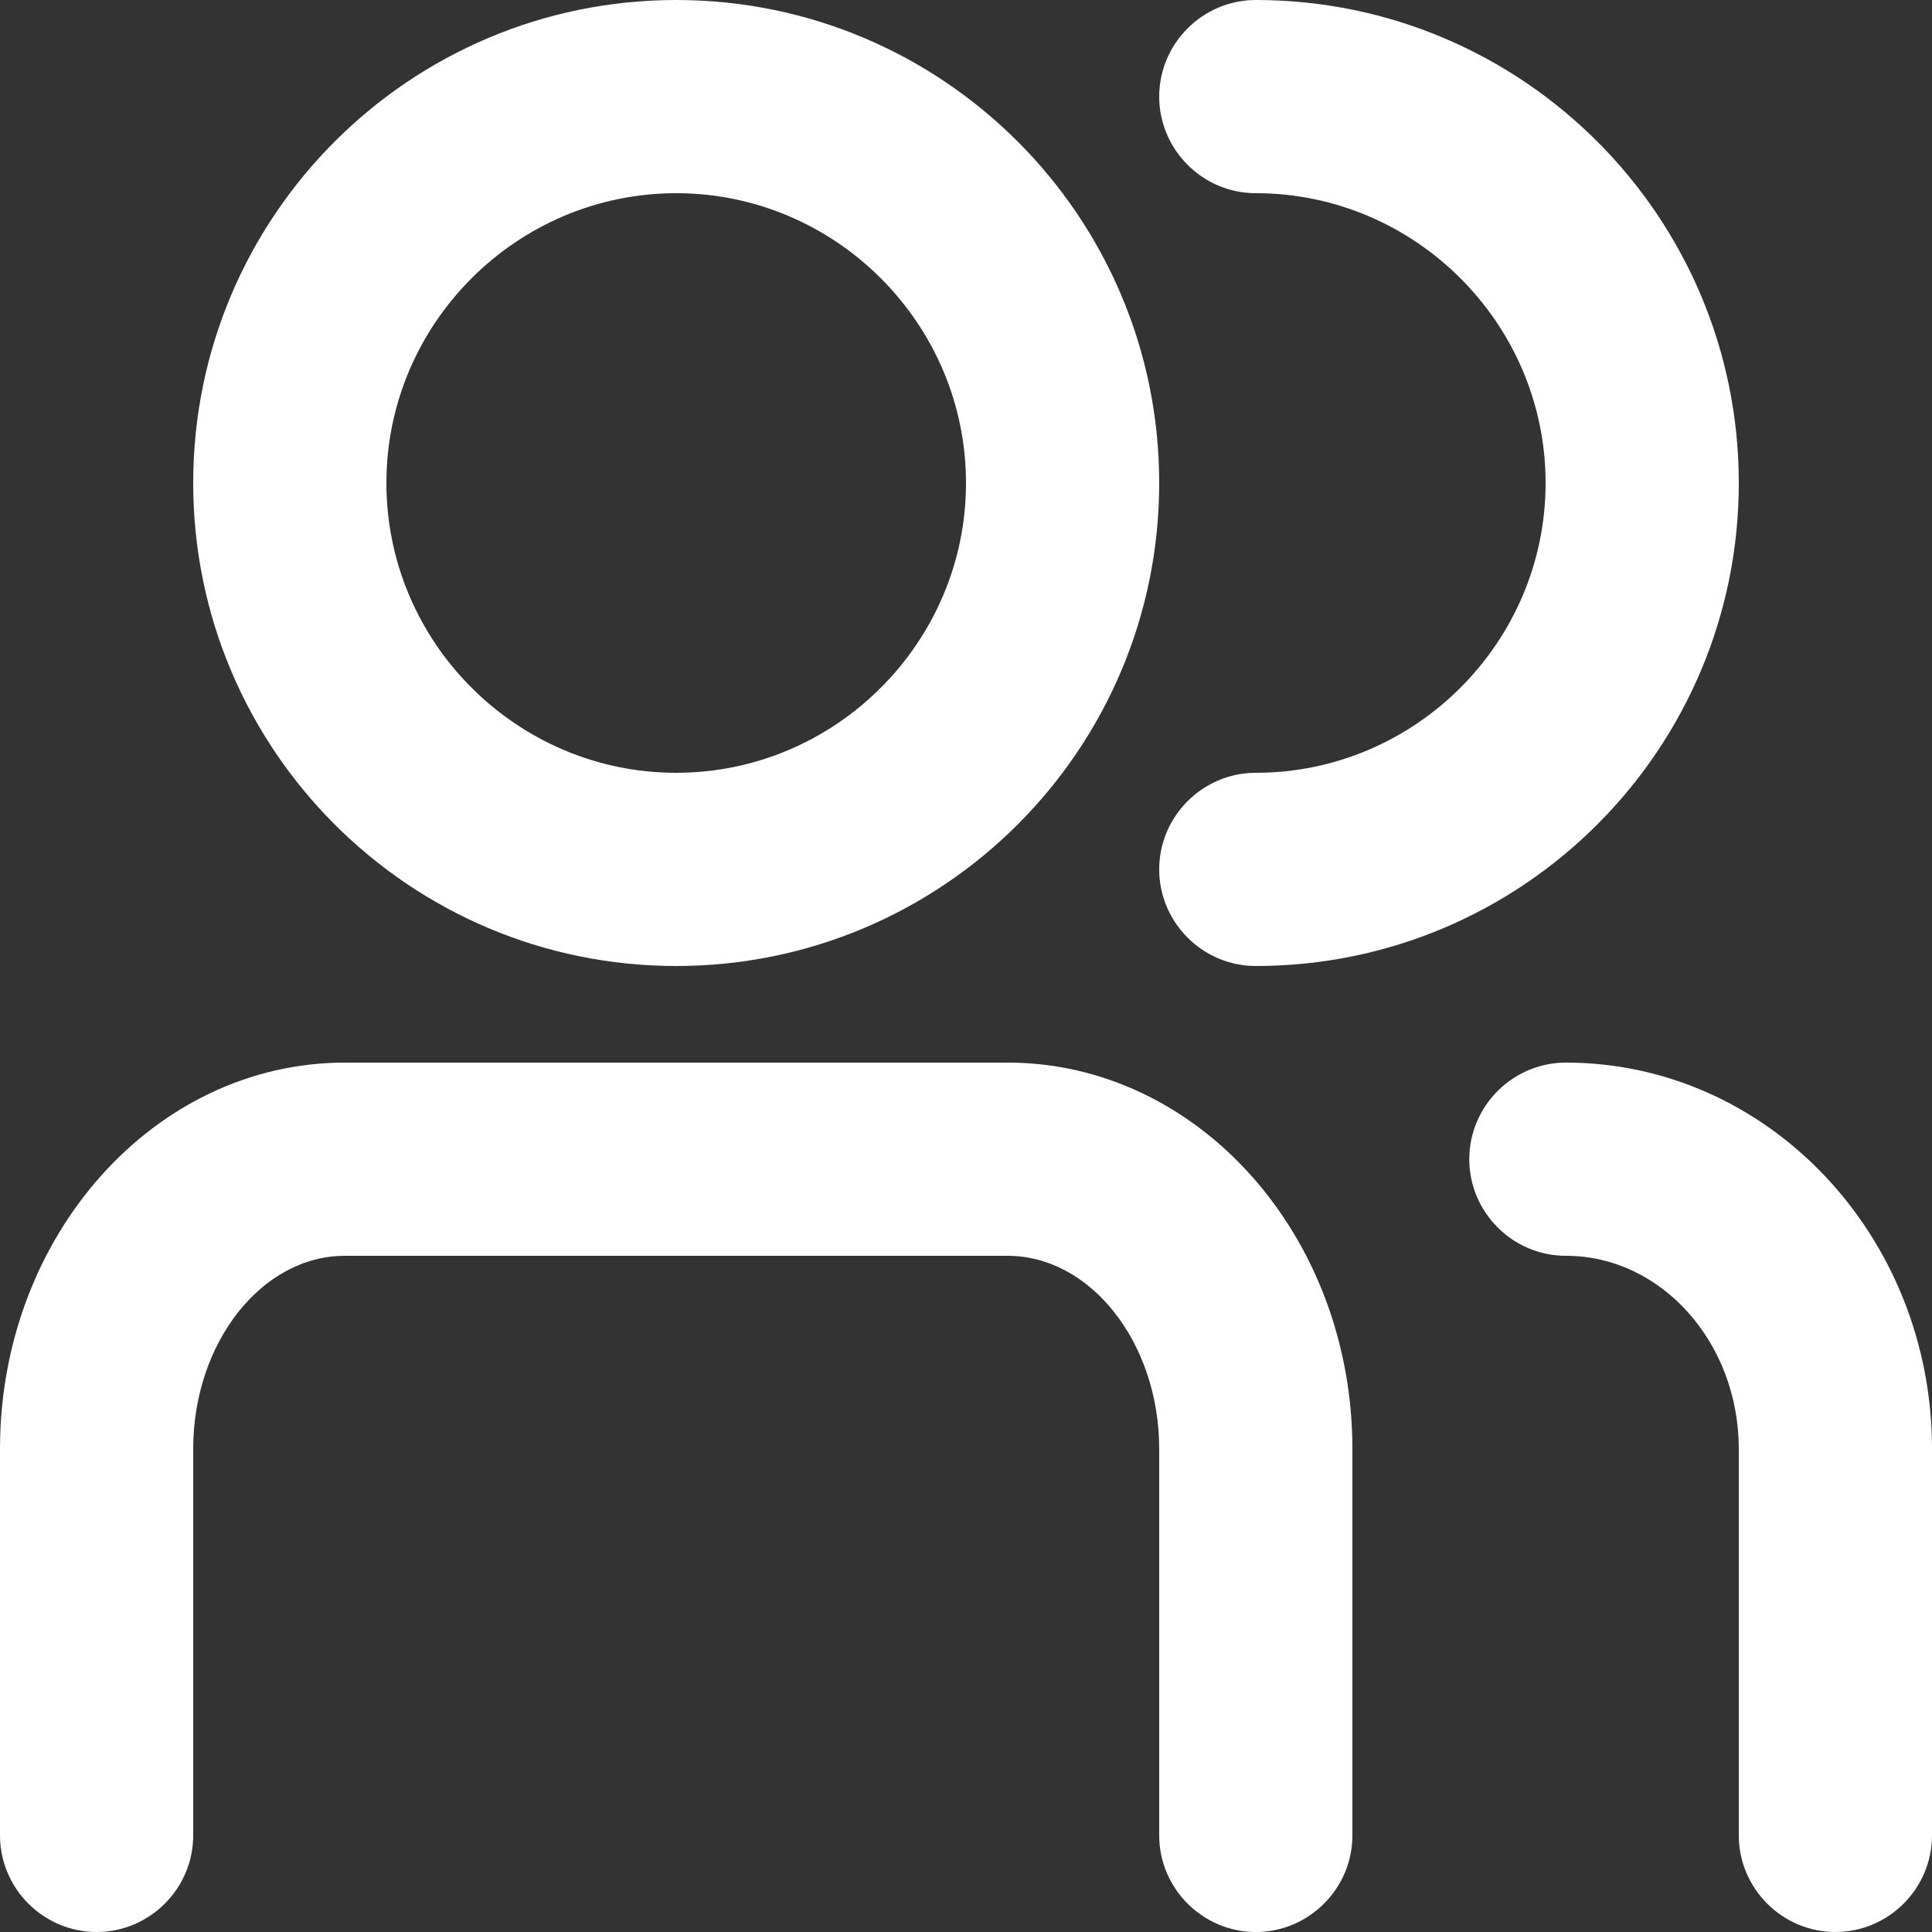 <?xml version="1.0" encoding="utf-8"?>
<!-- Generator: Adobe Illustrator 24.2.1, SVG Export Plug-In . SVG Version: 6.00 Build 0)  -->
<svg version="1.1" id="Group-5" xmlns="http://www.w3.org/2000/svg" xmlns:xlink="http://www.w3.org/1999/xlink" x="0px" y="0px"
	 viewBox="0 0 20 20" style="enable-background:new 0 0 20 20;" xml:space="preserve">
<rect x="0" y="0" width="20" height="20" fill="#333333" stroke="none"/>
<style type="text/css">
	.st0{clip-path:url(#SVGID_2_);}
	.st1{fill:#222222;}
	.st2{fill:none;stroke:#707070;stroke-width:2;stroke-linecap:round;}
	.st3{fill:#FFFFFF;}
	.st4{fill:none;stroke:#000000;stroke-width:2;stroke-linecap:round;stroke-miterlimit:10;}
</style>
<g id="Icon:-5">
	<g id="Group_11">
		<path id="Combined_Shape-12" d="M70.43,32.06c-0.54,0-0.97-0.43-0.97-0.97v-1.94c0-1.33-0.9-2.48-2.18-2.82
			c-0.52-0.13-0.83-0.66-0.7-1.18s0.66-0.83,1.18-0.7l0,0c2.14,0.55,3.64,2.48,3.64,4.69v1.94C71.4,31.63,70.97,32.06,70.43,32.06z
			 M64.61,32.06c-0.54,0-0.97-0.43-0.97-0.97v-1.94c0-1.61-1.3-2.91-2.91-2.91h-7.76c-1.61,0-2.91,1.3-2.91,2.91v1.94
			c0.02,0.54-0.4,0.98-0.94,1c-0.54,0.02-0.98-0.4-1-0.94c0-0.02,0-0.04,0-0.06v-1.94c0-2.68,2.17-4.84,4.85-4.85h7.76
			c2.68,0,4.84,2.17,4.85,4.85v1.94C65.58,31.63,65.15,32.06,64.61,32.06z M56.86,22.36c-2.68,0-4.85-2.17-4.85-4.85
			s2.17-4.85,4.85-4.85s4.85,2.17,4.85,4.85C61.71,20.19,59.54,22.36,56.86,22.36C56.86,22.36,56.86,22.36,56.86,22.36L56.86,22.36z
			 M56.86,14.6c-1.61,0-2.91,1.3-2.91,2.91s1.3,2.91,2.91,2.91c1.61,0,2.91-1.3,2.91-2.91C59.76,15.91,58.46,14.61,56.86,14.6
			L56.86,14.6z M63.64,22.24c-0.54,0-0.97-0.43-0.97-0.97c0-0.44,0.3-0.83,0.73-0.94c1.56-0.4,2.49-1.98,2.1-3.54
			c-0.26-1.03-1.07-1.83-2.1-2.1c-0.52-0.11-0.86-0.62-0.75-1.15s0.62-0.86,1.15-0.75c0.02,0,0.04,0.01,0.06,0.01l0.03,0.01
			c2.59,0.66,4.16,3.3,3.5,5.9c-0.44,1.72-1.78,3.06-3.5,3.5C63.81,22.23,63.73,22.24,63.64,22.24L63.64,22.24z"/>
		<g id="Group_73">
			<g>
				<defs>
					<path id="SVGID_1_" d="M64.61,32.06c-0.54,0-0.97-0.43-0.97-0.97v-1.94c0-1.61-1.3-2.91-2.91-2.91h-7.76
						c-1.61,0-2.91,1.3-2.91,2.91v1.94c0.02,0.54-0.4,0.98-0.94,1c-0.54,0.02-0.98-0.4-1-0.94c0-0.02,0-0.04,0-0.06v-1.94
						c0-2.68,2.17-4.84,4.85-4.85h7.76c2.68,0,4.84,2.17,4.85,4.85v1.94C65.58,31.63,65.15,32.06,64.61,32.06z M56.86,22.36
						c-2.68,0-4.85-2.17-4.85-4.85s2.17-4.85,4.85-4.85s4.85,2.17,4.85,4.85C61.71,20.19,59.54,22.36,56.86,22.36
						C56.86,22.36,56.86,22.36,56.86,22.36L56.86,22.36z M56.86,14.6c-1.61,0-2.91,1.3-2.91,2.91s1.3,2.91,2.91,2.91
						c1.61,0,2.91-1.3,2.91-2.91C59.76,15.91,58.46,14.61,56.86,14.6L56.86,14.6z M63.86,12.81C66.48,13.49,63.34,12.69,63.86,12.81
						L63.86,12.81z"/>
				</defs>
				<clipPath id="SVGID_2_">
					<use xlink:href="#SVGID_1_"  style="overflow:visible;"/>
				</clipPath>
				<g id="Group_72" class="st0">
					<g id="Mask_Group_11" transform="translate(0 -1.939)">
						<g id="_Color">
							<rect id="Rectangle-5" x="48.13" y="12.67" class="st1" width="23.27" height="23.27"/>
						</g>
					</g>
					<path id="Path_73" class="st2" d="M69.04,13.57l-5.51,10.41"/>
				</g>
			</g>
		</g>
	</g>
</g>
<g>
	<g>
		<path class="st3" d="M13,20c-0.55,0-1-0.45-1-1v-4c0-1.1-0.71-2-1.57-2H3.57C2.71,13,2,13.9,2,15v4c0,0.55-0.45,1-1,1s-1-0.45-1-1
			v-4c0-2.21,1.6-4,3.57-4h6.86C12.4,11,14,12.79,14,15v4C14,19.55,13.55,20,13,20z"/>
	</g>
	<g>
		<path class="st3" d="M7,10c-2.76,0-5-2.24-5-5s2.24-5,5-5s5,2.24,5,5S9.76,10,7,10z M7,2C5.35,2,4,3.35,4,5s1.35,3,3,3s3-1.35,3-3
			S8.65,2,7,2z"/>
	</g>
	<g>
		<path class="st3" d="M19,20c-0.55,0-1-0.45-1-1v-4c0-1.1-0.8-2-1.79-2c-0.55,0-1-0.45-1-1s0.45-1,1-1C18.3,11,20,12.79,20,15v4
			C20,19.55,19.55,20,19,20z"/>
	</g>
	<g>
		<path class="st3" d="M13,10c-0.55,0-1-0.45-1-1s0.45-1,1-1c1.65,0,3-1.35,3-3s-1.35-3-3-3c-0.55,0-1-0.45-1-1s0.45-1,1-1
			c2.76,0,5,2.24,5,5S15.76,10,13,10z"/>
	</g>
</g>
<path class="st4" d="M-25.47,19v-4c0-1.66,1.15-3,2.57-3h6.86c1.42,0,2.57,1.34,2.57,3v4"/>
<circle class="st4" cx="-19.47" cy="5" r="4"/>
<g>
	<path class="st4" d="M-10.26,12c1.54,0,2.79,1.34,2.79,3v4"/>
	<path class="st4" d="M-13.47,1c2.21,0,4,1.79,4,4s-1.79,4-4,4"/>
</g>
</svg>
